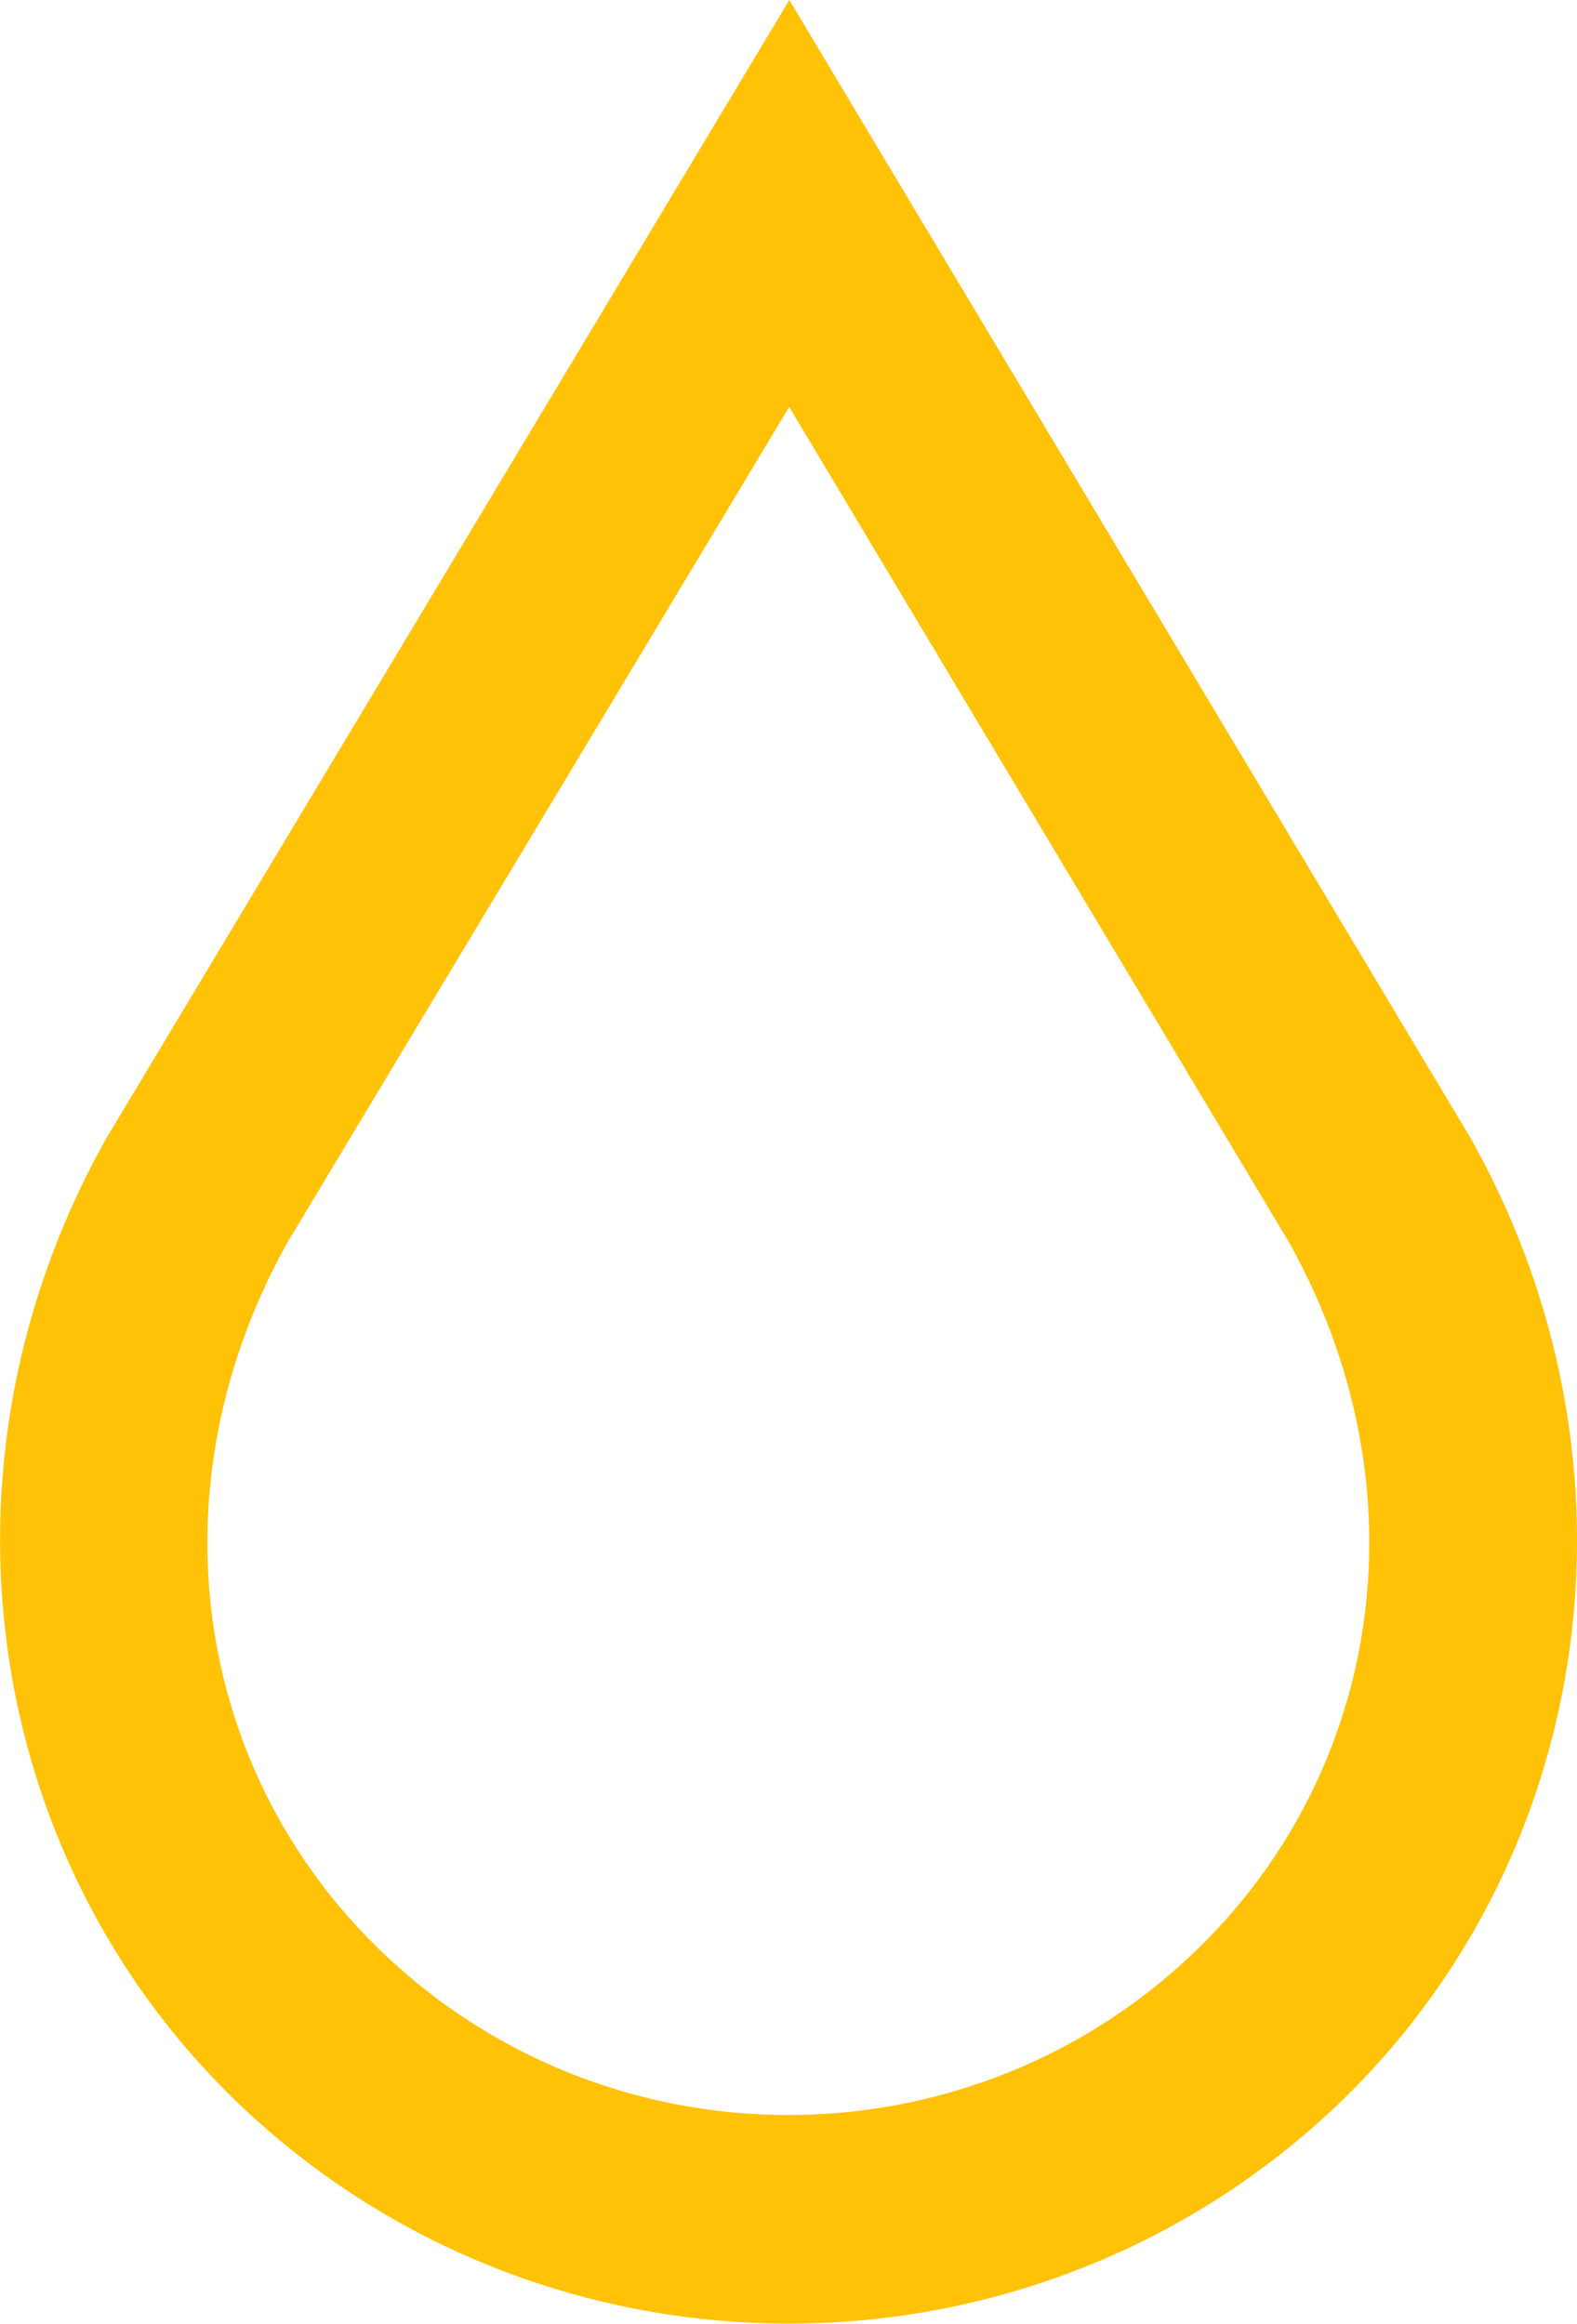 <?xml version="1.0" encoding="UTF-8" standalone="no"?>
<svg
   xmlns:dc="http://purl.org/dc/elements/1.1/"
   xmlns:cc="http://creativecommons.org/ns#"
   xmlns:rdf="http://www.w3.org/1999/02/22-rdf-syntax-ns#"
   xmlns:svg="http://www.w3.org/2000/svg"
   xmlns="http://www.w3.org/2000/svg"
   id="svg1479"
   viewBox="0 0 6.787 10"
   version="1.1"
   height="10mm"
   width="6.787mm">
  <defs
     id="defs1483" />
  <g
     style="fill:#ffc206;fill-opacity:1"
     id="g1477"
     transform="translate(-32.765 -58.266)">
    <path
       id="path1475"
       style="color-rendering:auto;color:#000000;dominant-baseline:auto;font-feature-settings:normal;font-variant-alternates:normal;font-variant-caps:normal;font-variant-east-asian:normal;font-variant-ligatures:normal;font-variant-numeric:normal;font-variant-position:normal;font-variation-settings:normal;image-rendering:auto;inline-size:0;isolation:auto;mix-blend-mode:normal;shape-margin:0;shape-padding:0;shape-rendering:auto;solid-color:#000000;stop-color:#000000;text-decoration-color:#000000;text-decoration-line:none;text-decoration-style:solid;text-indent:0;text-orientation:mixed;text-transform:none;white-space:normal;fill:#ffc206;fill-opacity:1"
       d="m36.162 58.266-2.945 4.908-0.004 0.008c-0.813 1.464-0.496 3.262 0.766 4.303 1.261 1.041 3.1 1.041 4.361 0 1.261-1.041 1.577-2.839 0.764-4.303l-0.004-0.008-2.938-4.908zm0 1.752 2.154 3.6c0.617 1.11 0.379 2.406-0.551 3.174-0.93 0.768-2.285 0.768-3.215 0-0.93-0.768-1.167-2.064-0.551-3.174l2.162-3.6z" />
  </g>
</svg>
